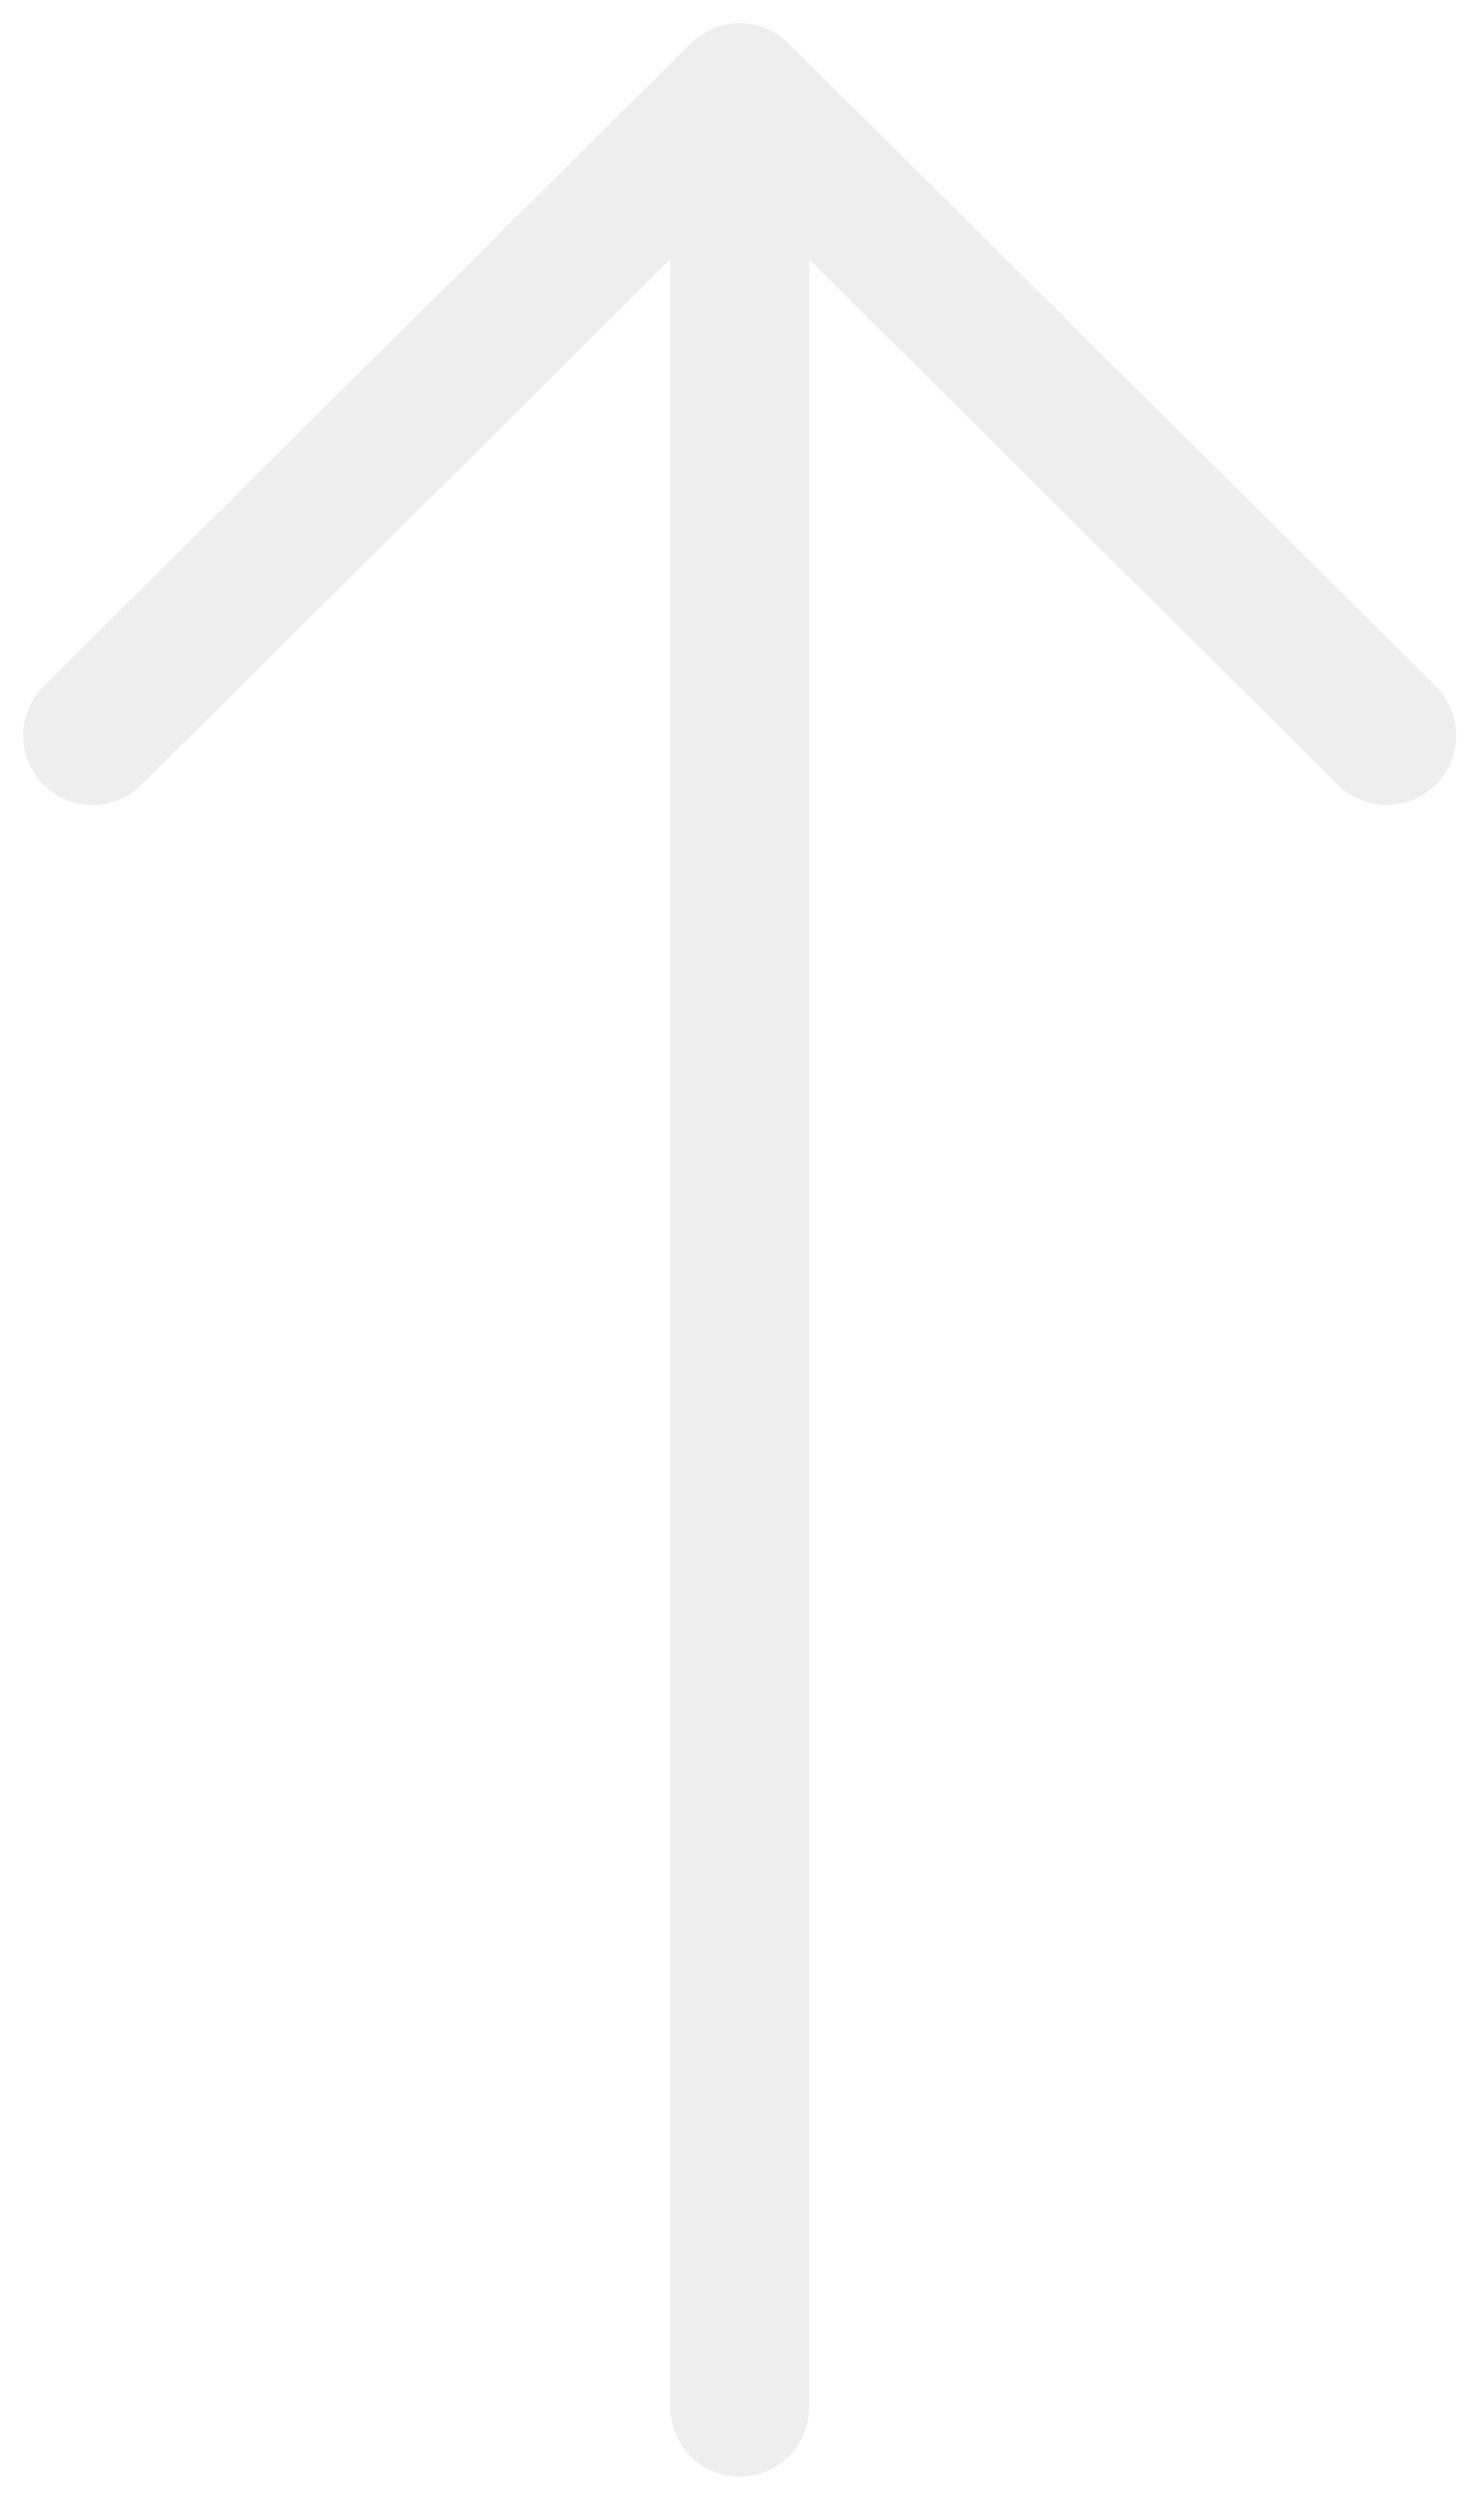 <svg width="32" height="54" viewBox="0 0 32 54" fill="none" xmlns="http://www.w3.org/2000/svg">
<path d="M15.983 52L15.983 2M15.983 2L2 15.889M15.983 2L29.966 15.889" stroke="#BDBDBD" stroke-opacity="0.25" stroke-width="3" stroke-linecap="round" stroke-linejoin="round"/>
</svg>
